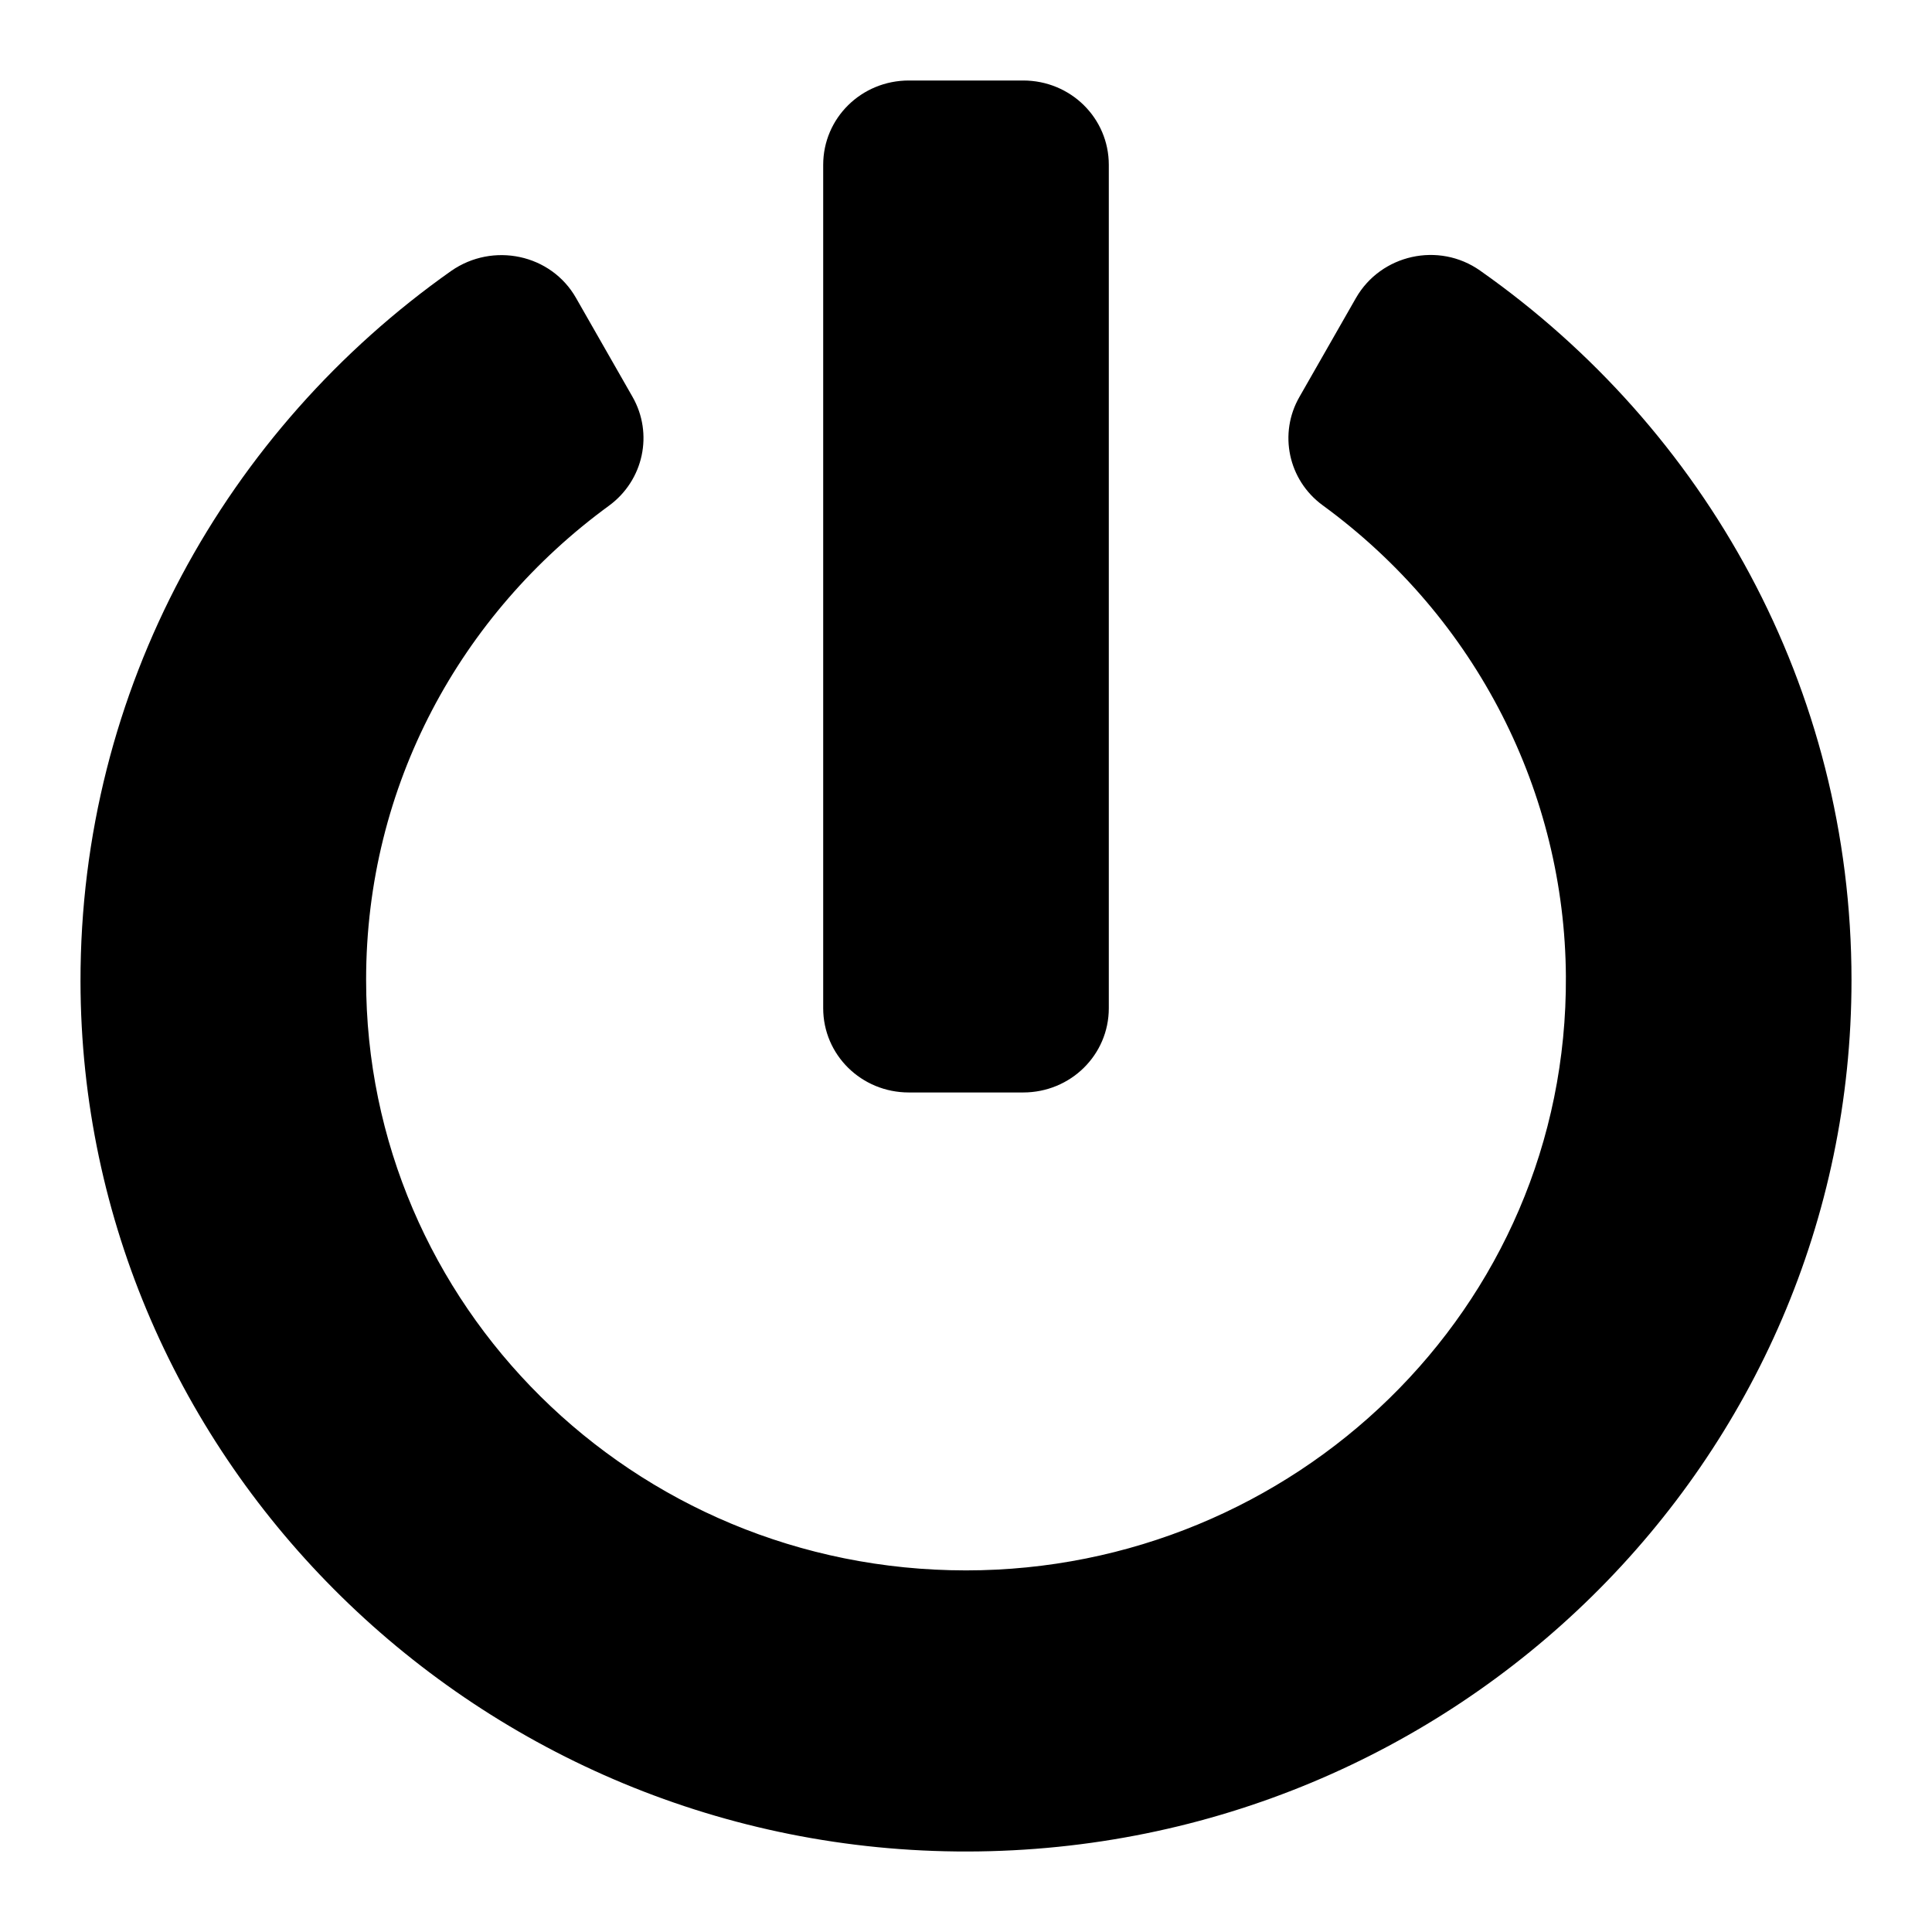 <svg class="svg-icon" viewBox="0 0 24 24" fill="currentColor" xmlns="http://www.w3.org/2000/svg">
<path d="M18.387 3.362C21.181 5.326 23 8.538 23 12.175C23 18.146 18.085 22.987 12.022 23C5.968 23.013 1.009 18.155 1 12.192C0.996 8.556 2.814 5.335 5.604 3.366C6.123 3.004 6.846 3.156 7.156 3.702L7.857 4.929C8.119 5.387 7.995 5.967 7.565 6.282C5.724 7.626 4.548 9.756 4.548 12.17C4.544 16.199 7.853 19.508 12 19.508C16.063 19.508 19.478 16.269 19.452 12.127C19.438 9.865 18.356 7.683 16.431 6.277C16.001 5.963 15.881 5.383 16.143 4.929L16.844 3.702C17.154 3.161 17.873 2.999 18.387 3.362ZM13.774 12.524V2.048C13.774 1.467 13.3 1 12.71 1H11.29C10.7 1 10.226 1.467 10.226 2.048V12.524C10.226 13.104 10.7 13.571 11.29 13.571H12.71C13.3 13.571 13.774 13.104 13.774 12.524Z"/>
</svg>
